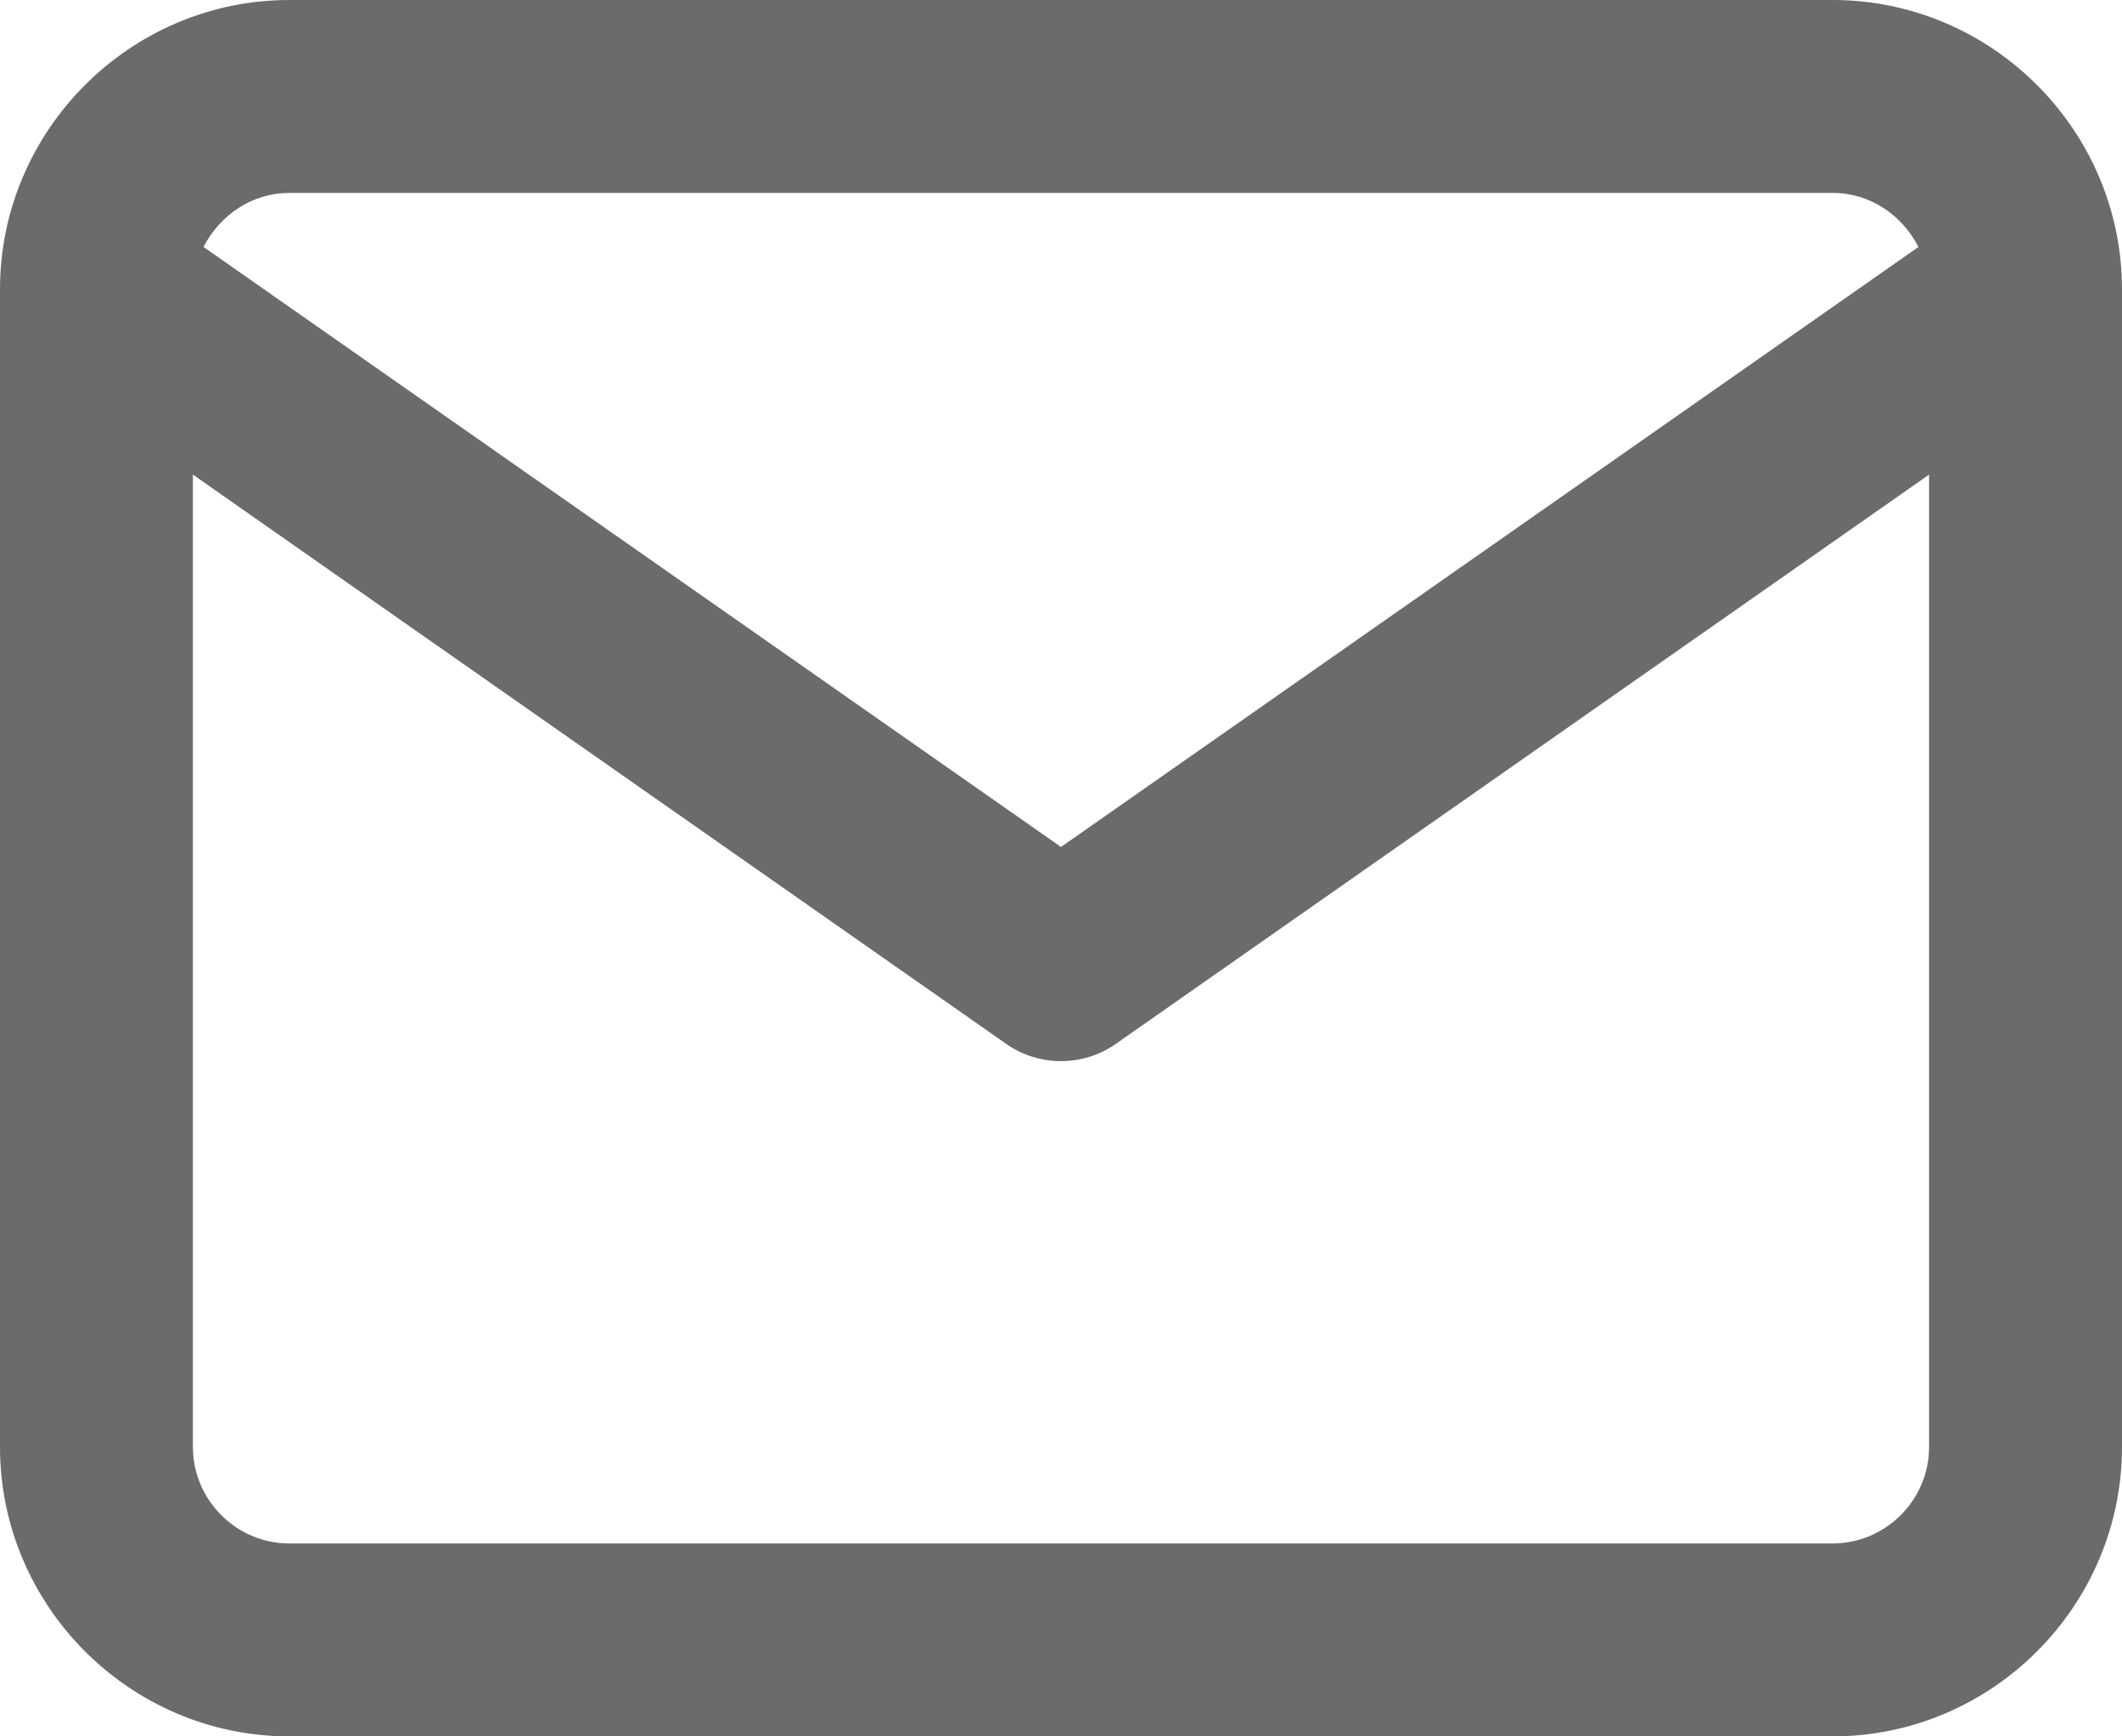 <svg width="22" height="18" viewBox="0 0 22 18" fill="none" xmlns="http://www.w3.org/2000/svg">
<g clip-path="url(#clip0_102_77)">
<path d="M19 0H3C1.35 0 0 1.35 0 3V15C0 16.65 1.35 18 3 18H19C20.65 18 22 16.65 22 15V3C22 1.35 20.65 0 19 0ZM3 2H19C19.39 2 19.72 2.23 19.89 2.56L11 8.78L2.11 2.56C2.28 2.23 2.61 2 3 2ZM19 16H3C2.45 16 2 15.55 2 15V4.92L10.43 10.82C10.6 10.94 10.8 11 11 11C11.2 11 11.4 10.94 11.57 10.82L20 4.92V15C20 15.55 19.55 16 19 16Z" fill="#6B6B6B"/>
</g>
<defs>
<clipPath id="clip0_102_77">
<rect width="22" height="18" fill="white"/>
</clipPath>
</defs>
</svg>
